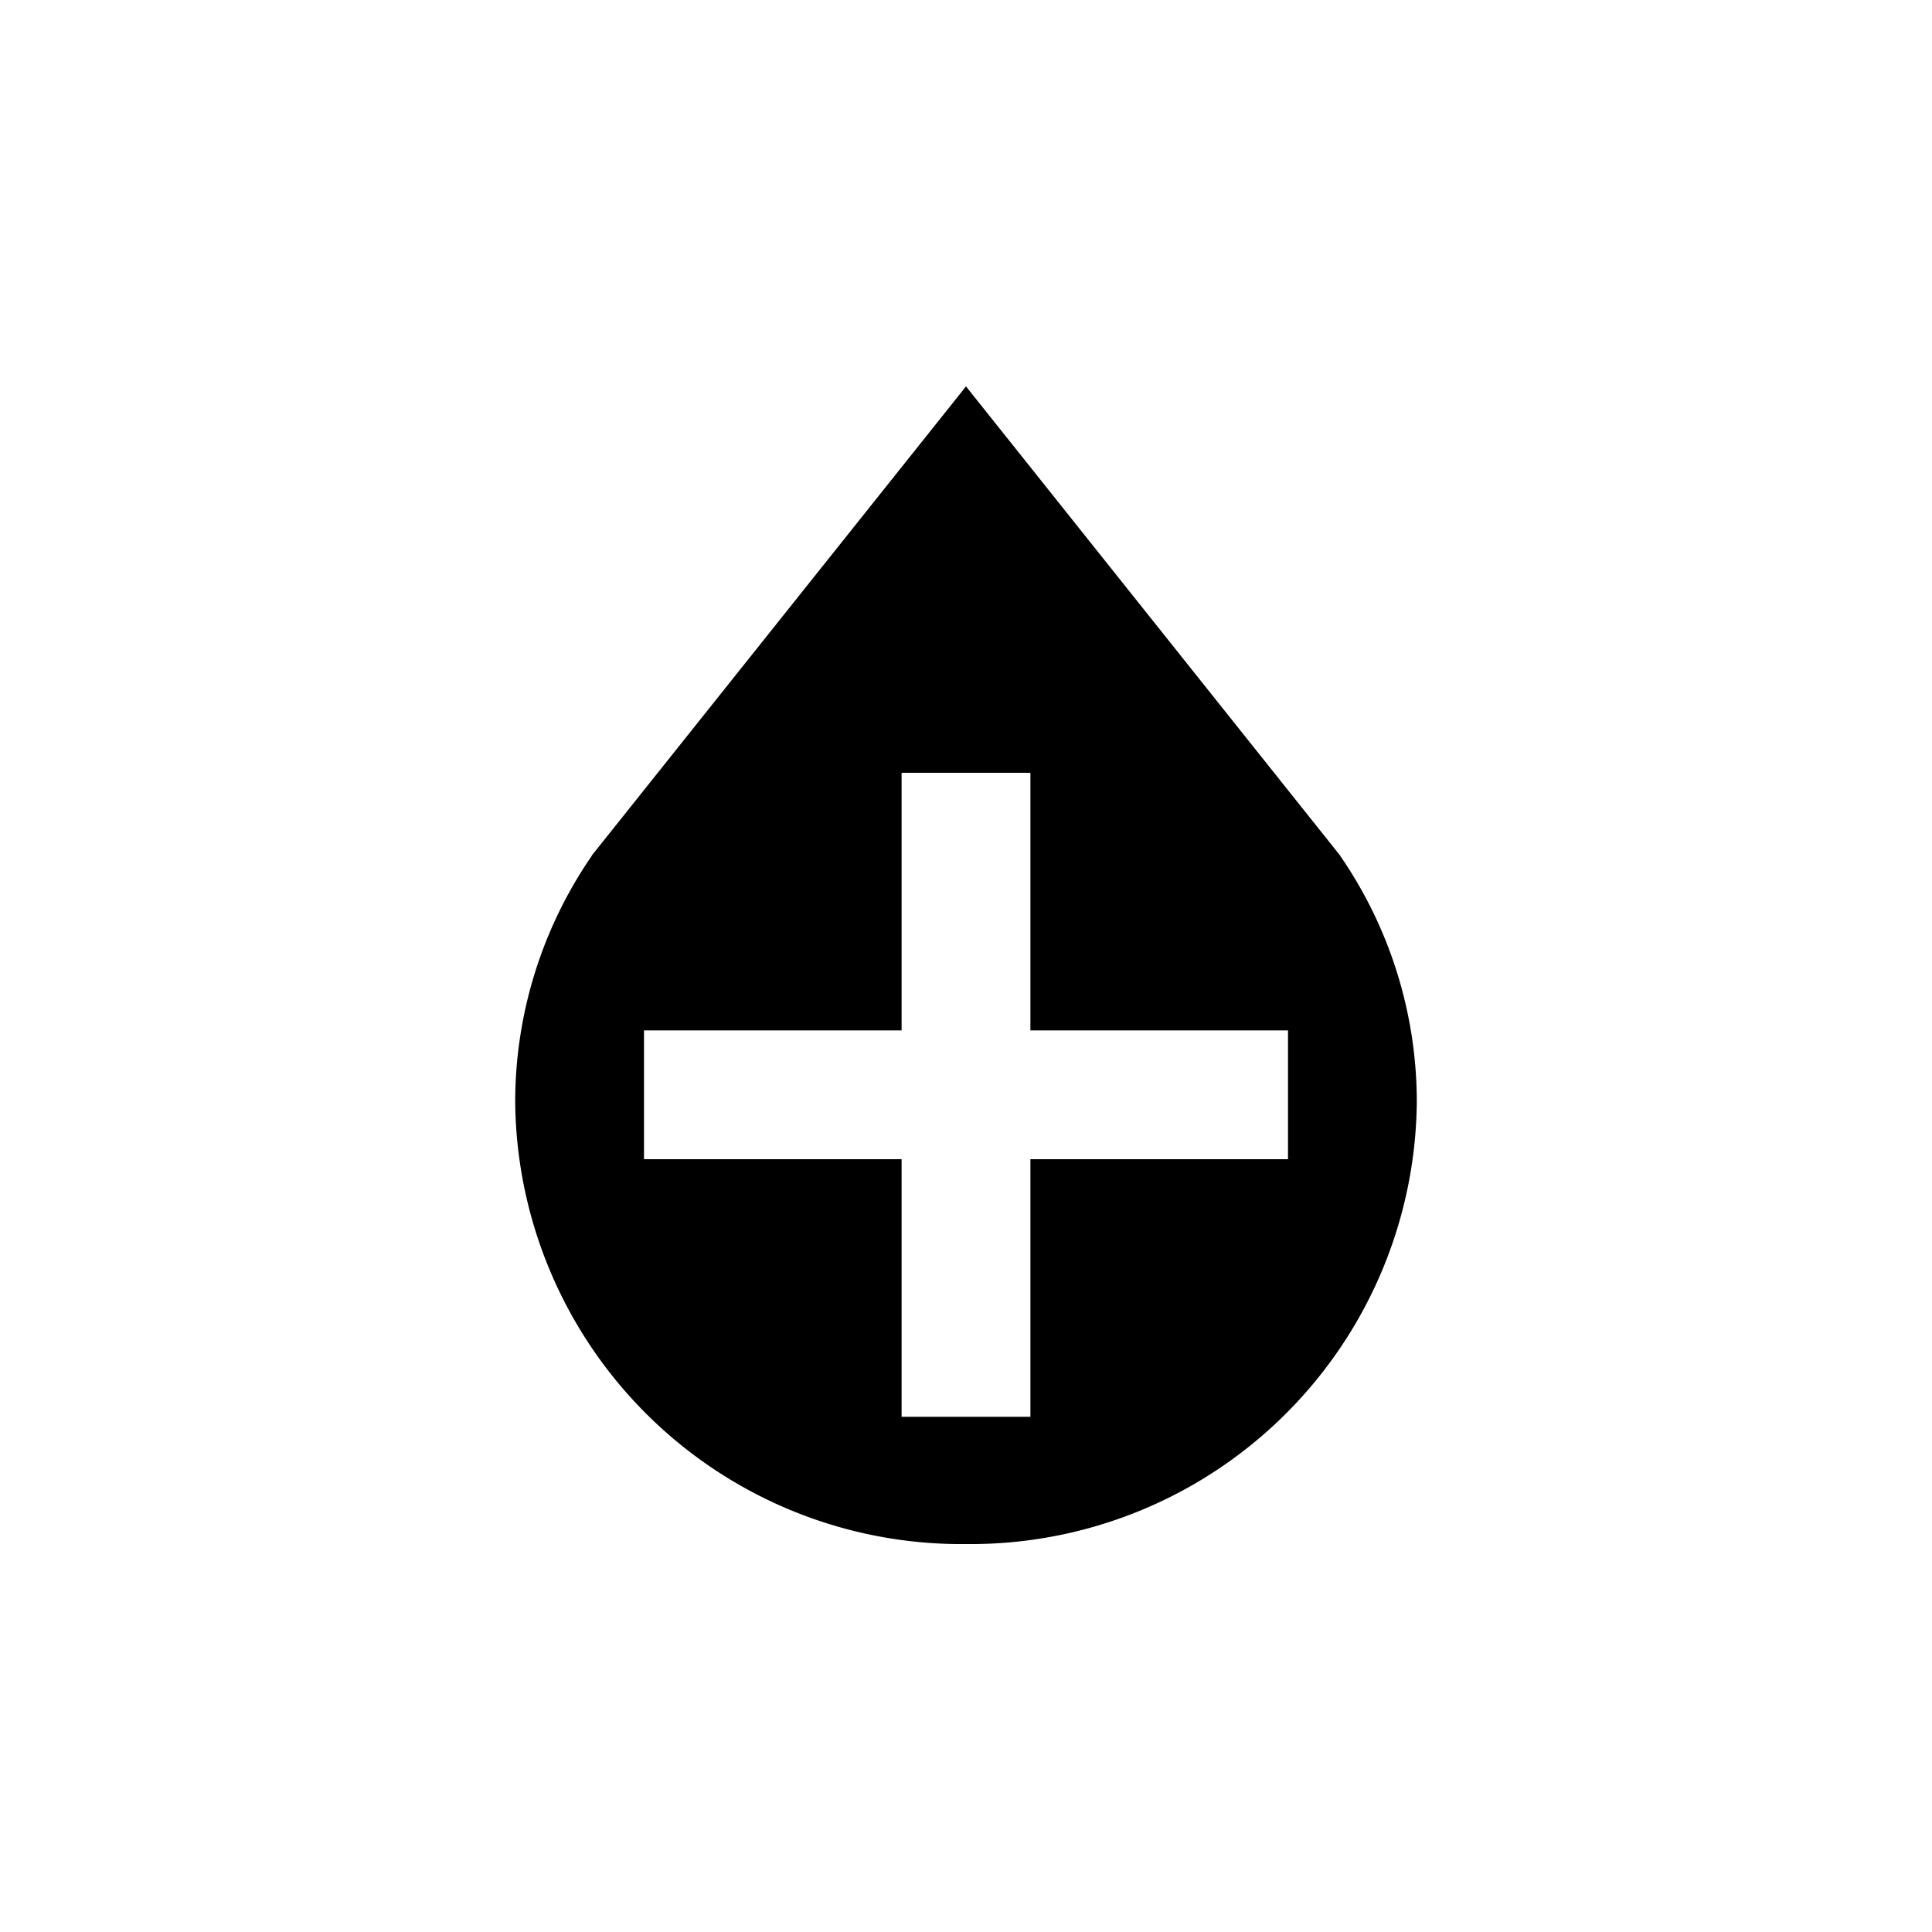 <svg xmlns="http://www.w3.org/2000/svg" viewBox="0 0 15 15" height="15" width="15"><title>blood-bank-11.svg</title><rect fill="none" x="0" y="0" width="15" height="15"></rect><path fill="#000000" transform="translate(2 2)" d="M8.405,4.644H8.406L5.5,1,2.593,4.644H2.595A3.371,3.371,0,0,0,2,6.559,3.464,3.464,0,0,0,5.5,9.988,3.464,3.464,0,0,0,9,6.559,3.371,3.371,0,0,0,8.405,4.644ZM8,7H6V9H5V7H3V6H5V4H6V6H8V7Z"></path></svg>